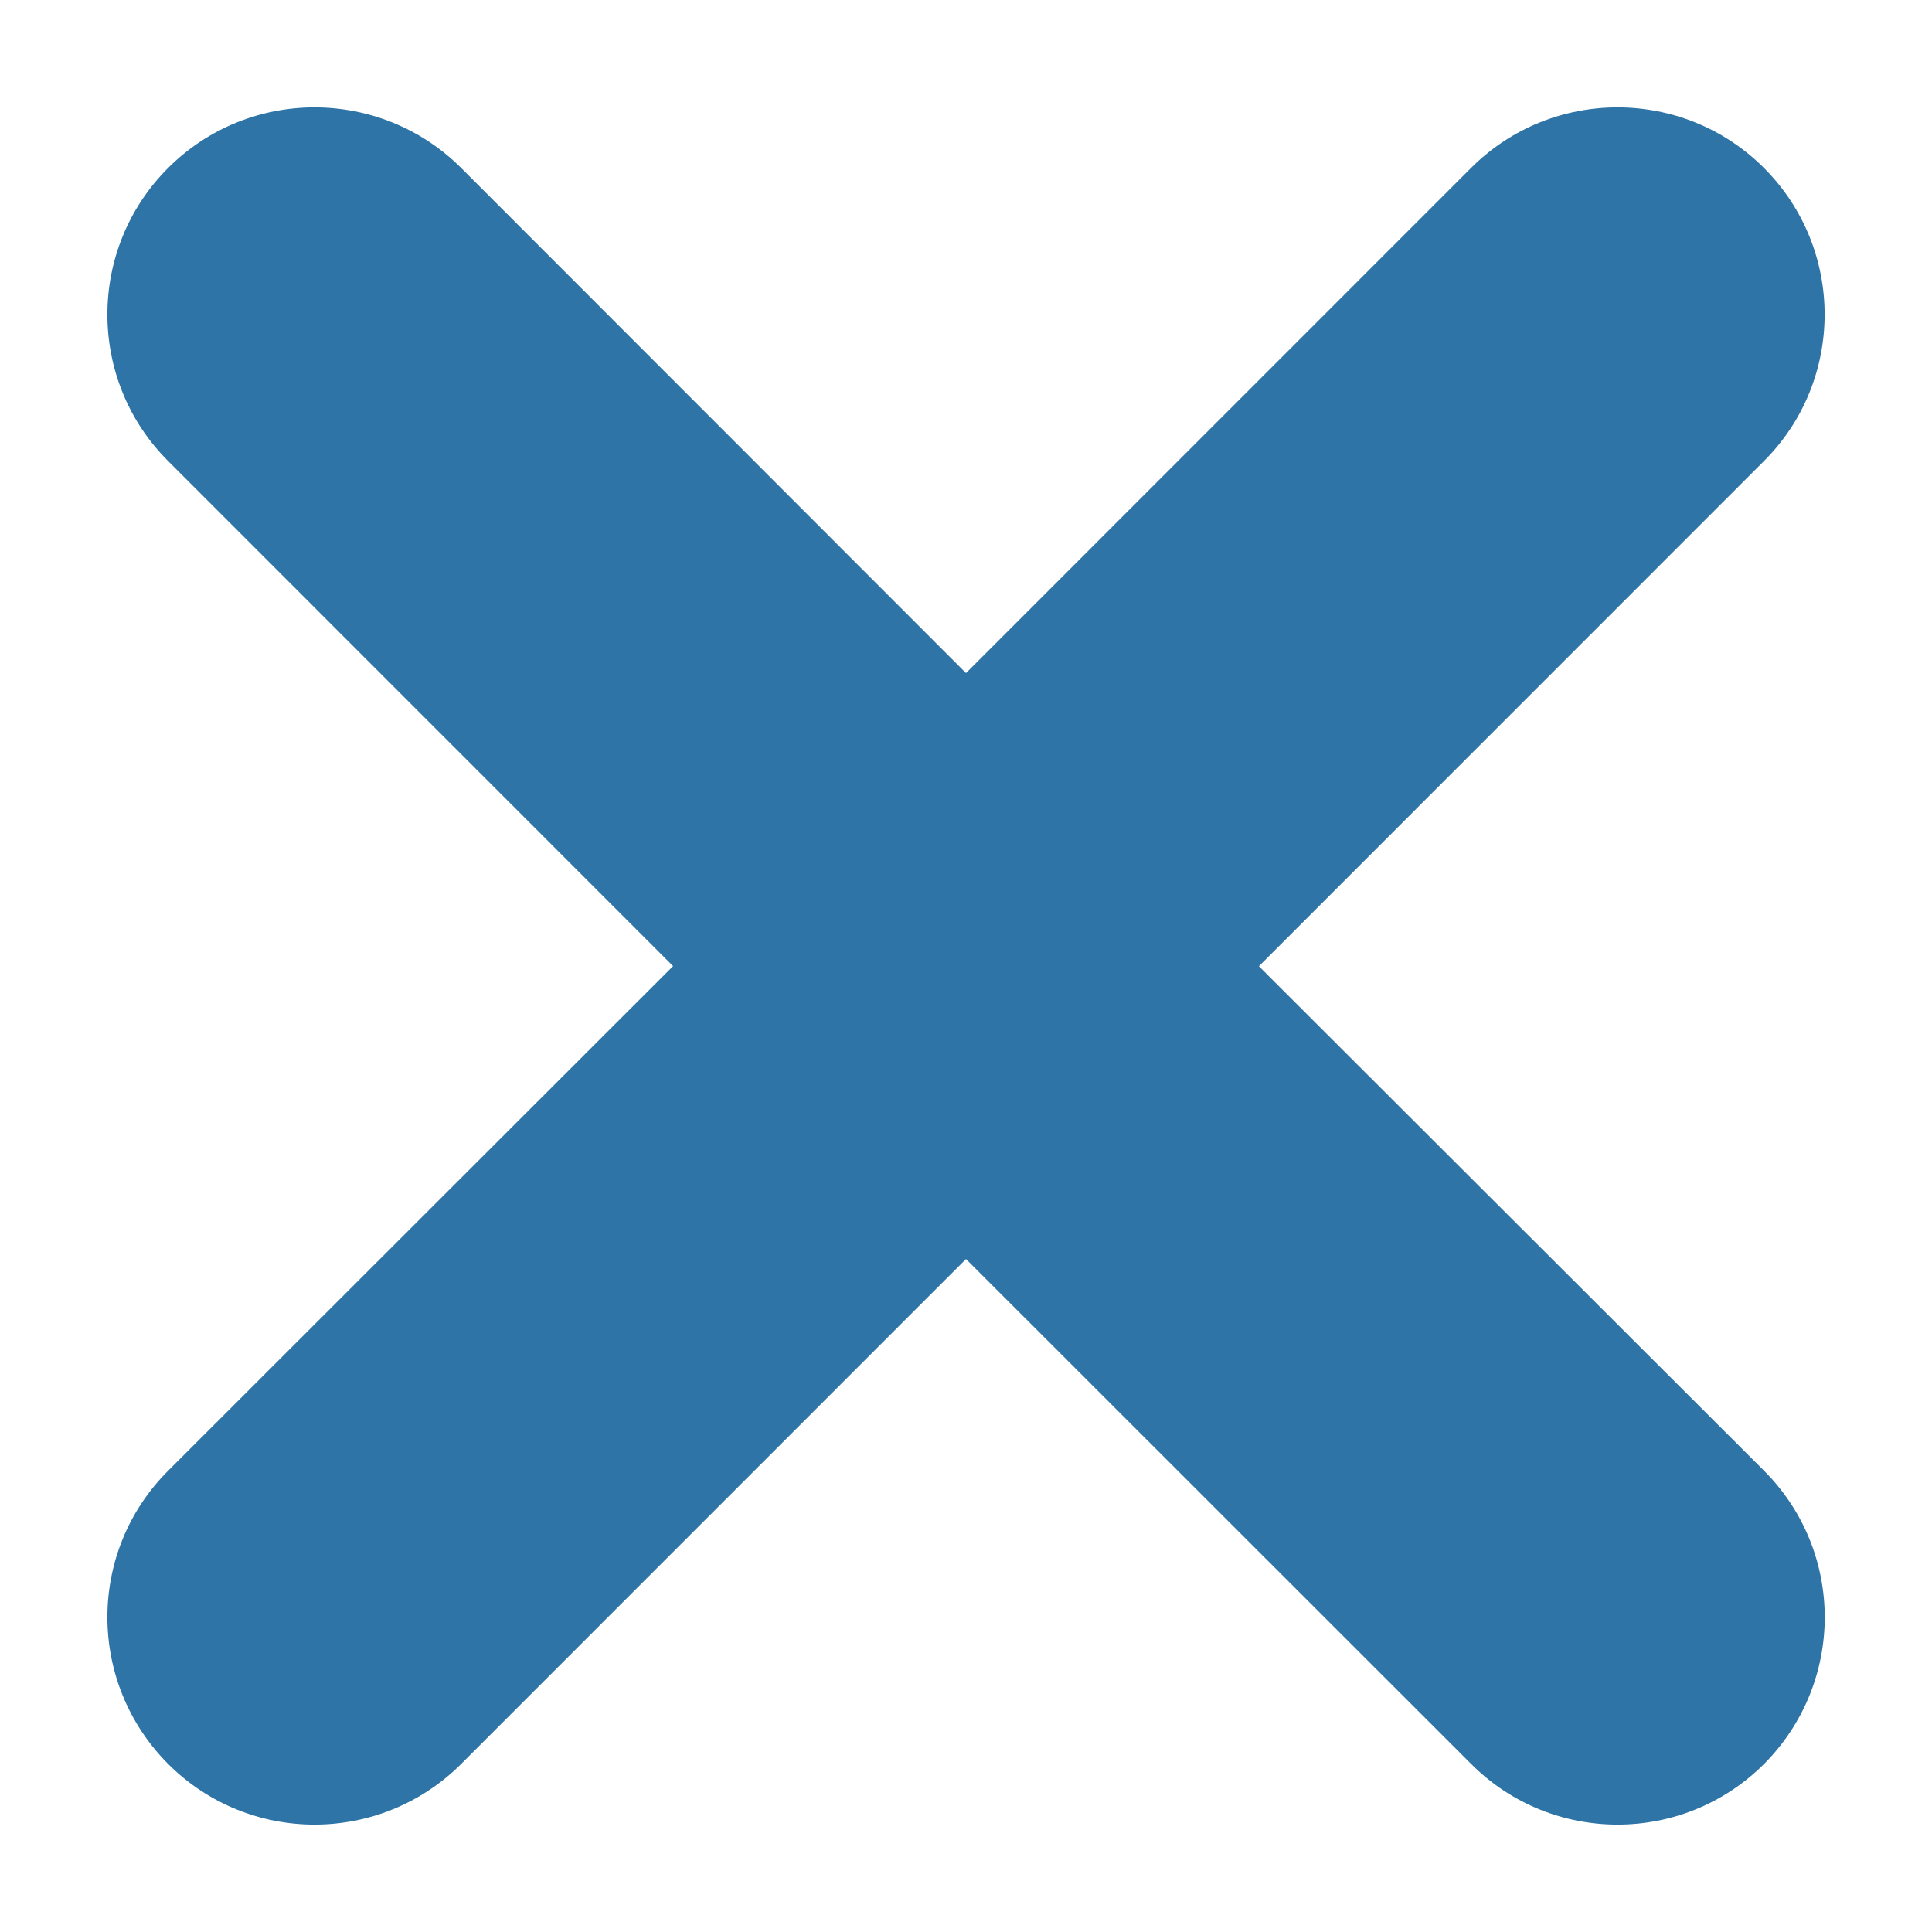 <?xml version="1.0" encoding="utf-8"?>
<!-- Generator: Adobe Illustrator 15.0.2, SVG Export Plug-In . SVG Version: 6.00 Build 0)  -->
<!DOCTYPE svg PUBLIC "-//W3C//DTD SVG 1.1//EN" "http://www.w3.org/Graphics/SVG/1.1/DTD/svg11.dtd">
<svg version="1.1" id="Layer_1" xmlns="http://www.w3.org/2000/svg" xmlns:xlink="http://www.w3.org/1999/xlink" x="0px" y="0px"
	 width="18px" height="18px" viewBox="0 0 18 18" enable-background="new 0 0 18 18" xml:space="preserve">
<path fill="#2E74A7" d="M16.436,13.703c0.753,0.755,0.753,1.974,0,2.731c-0.754,0.754-1.978,0.754-2.73,0L9,11.73l-4.703,4.704
	c-0.756,0.754-1.978,0.754-2.731,0c-0.754-0.758-0.754-1.977,0-2.731l4.705-4.702L1.566,4.295c-0.754-0.753-0.754-1.976,0-2.73
	c0.753-0.753,1.975-0.753,2.731,0L9,6.271l4.705-4.706c0.753-0.753,1.977-0.753,2.73,0c0.753,0.754,0.753,1.977,0,2.73l-4.706,4.707
	L16.436,13.703z"/>
</svg>

